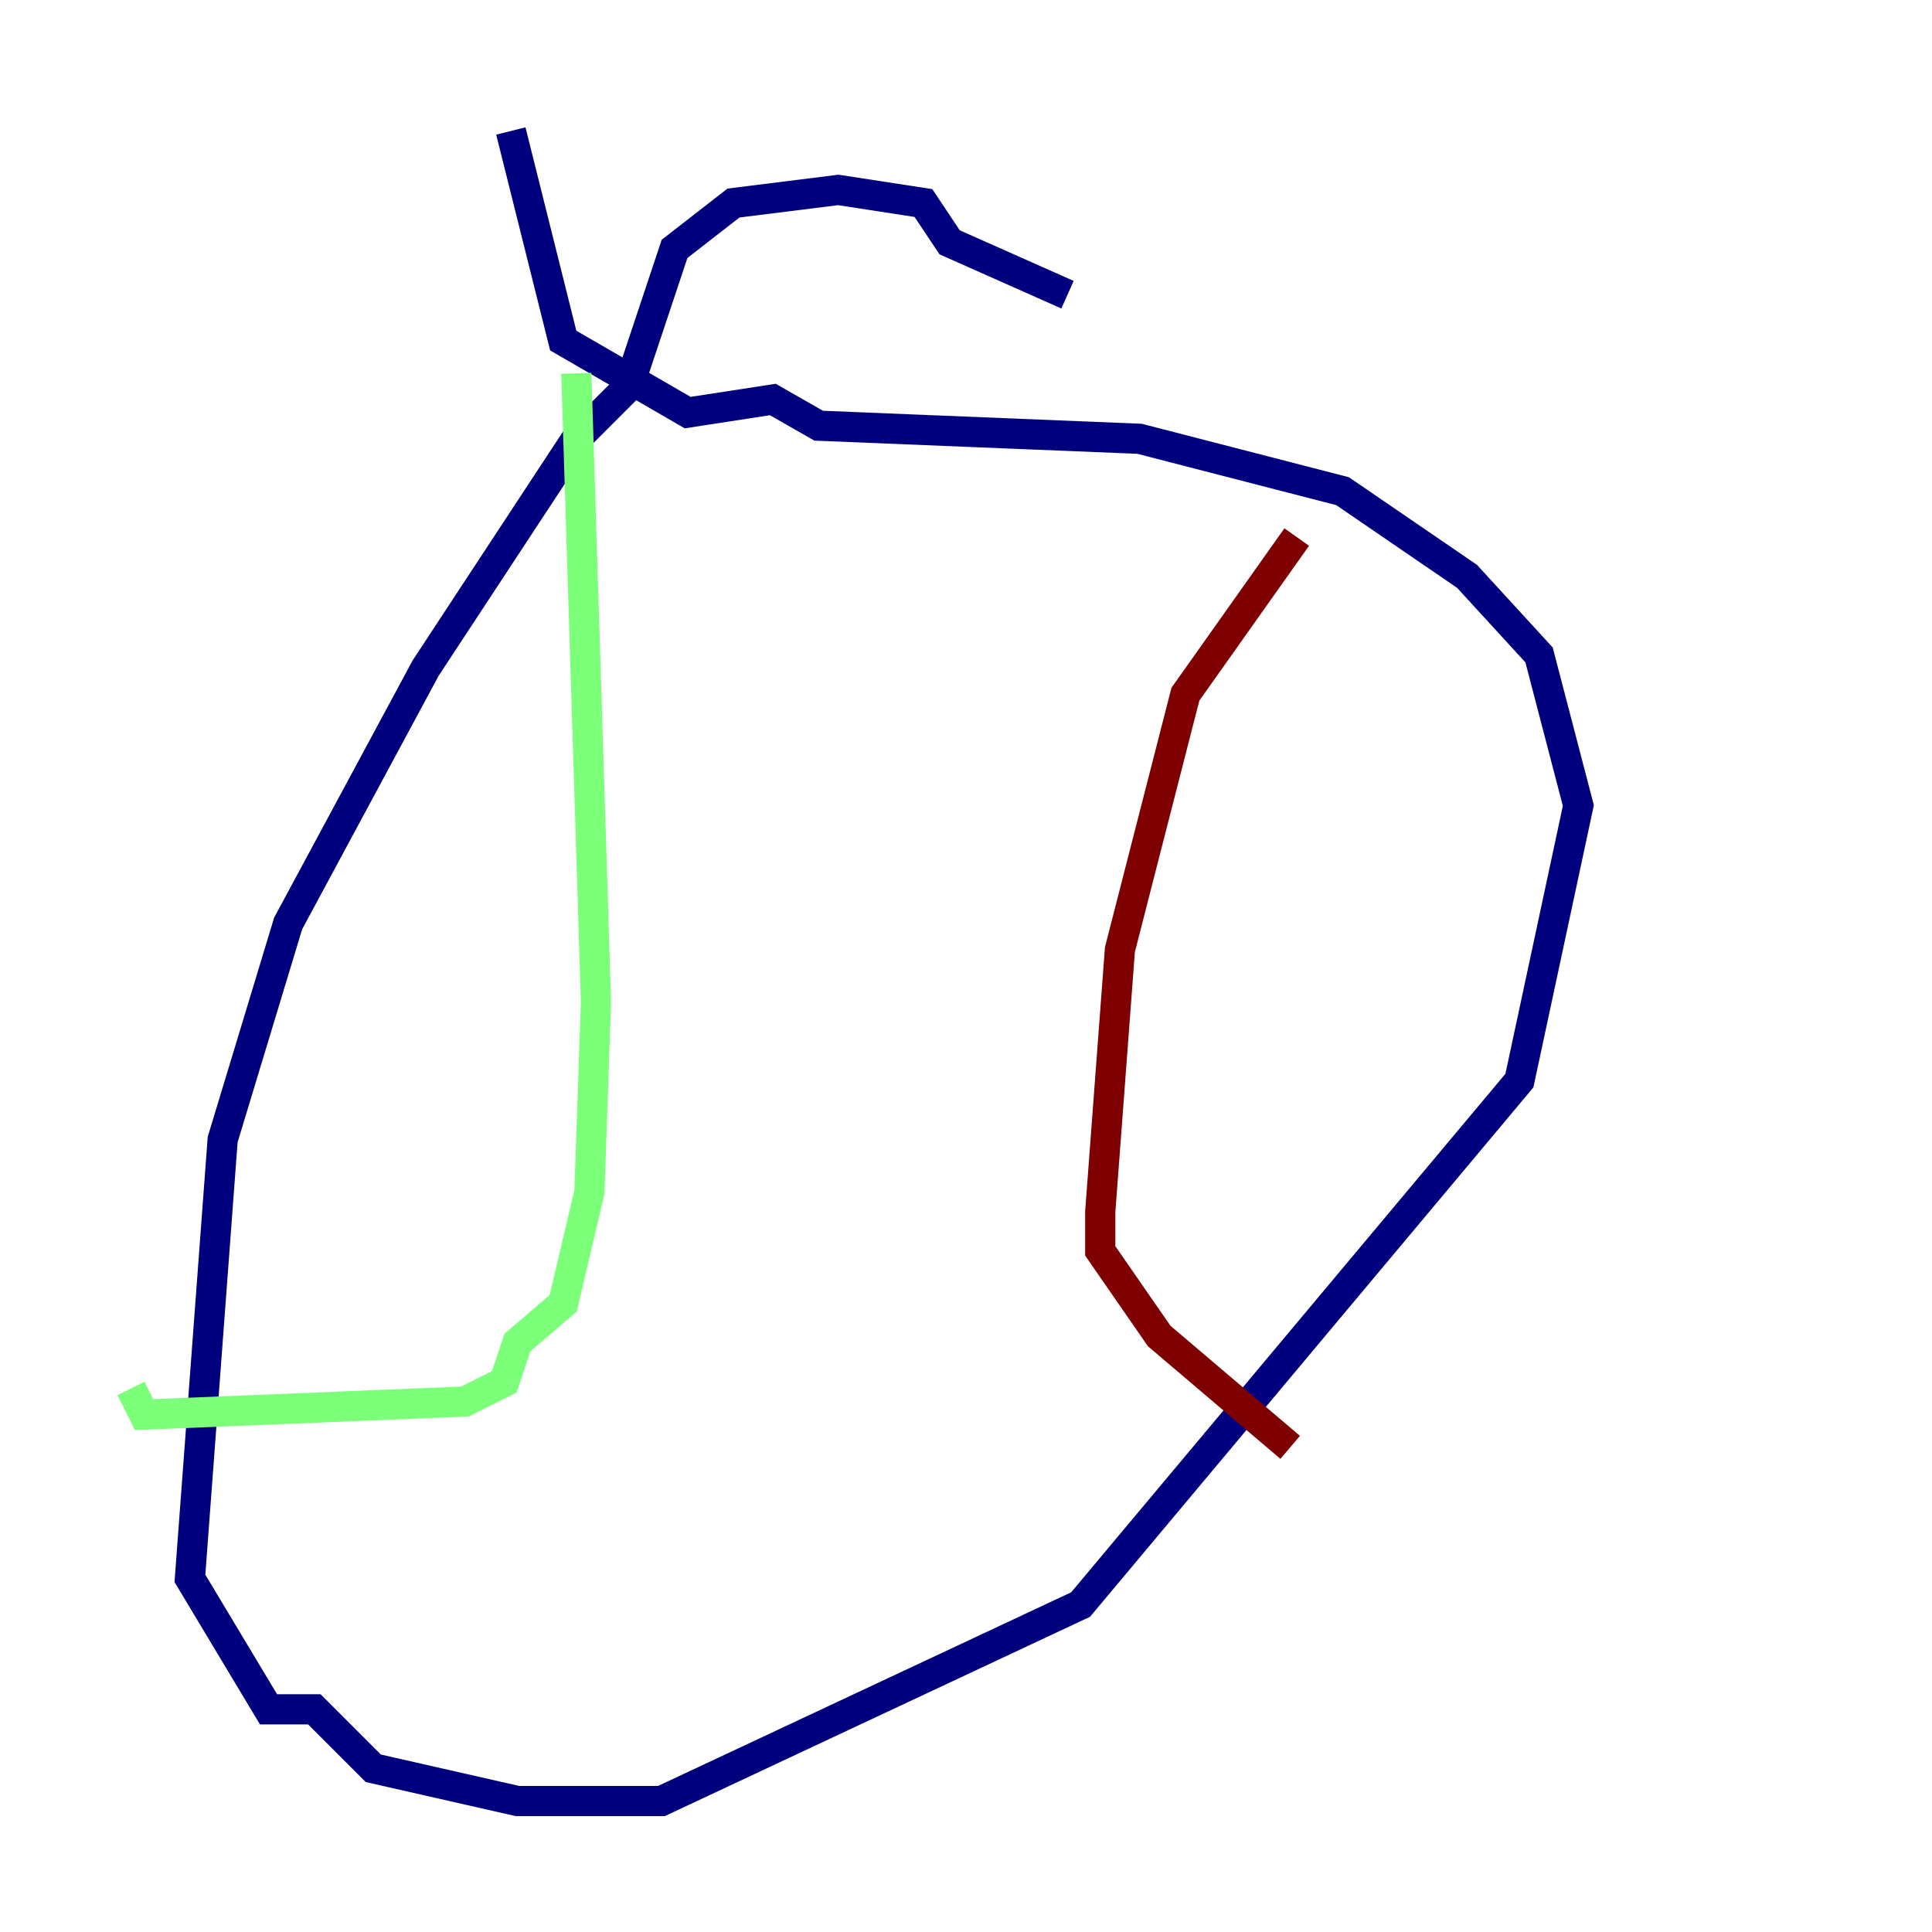 <?xml version="1.0" encoding="utf-8" ?>
<svg baseProfile="tiny" height="128" version="1.2" viewBox="0,0,128,128" width="128" xmlns="http://www.w3.org/2000/svg" xmlns:ev="http://www.w3.org/2001/xml-events" xmlns:xlink="http://www.w3.org/1999/xlink"><defs /><polyline fill="none" points="70.725,19.525 62.915,16.054 61.18,13.451 55.539,12.583 48.597,13.451 44.691,16.488 41.654,25.6 38.183,29.071 28.203,44.258 19.091,61.18 14.752,75.498 12.583,104.57 17.79,113.248 20.827,113.248 24.732,117.153 34.278,119.322 43.824,119.322 71.593,106.305 100.664,71.593 104.57,53.37 101.966,43.39 97.193,38.183 88.949,32.542 75.498,29.071 54.237,28.203 51.2,26.468 45.559,27.336 37.315,22.563 33.844,8.678" stroke="#00007f" stroke-width="2" /><polyline fill="none" points="38.183,24.732 39.485,66.386 39.051,78.969 37.315,86.346 34.278,88.949 33.41,91.552 30.807,92.854 9.546,93.722 8.678,91.986" stroke="#7cff79" stroke-width="2" /><polyline fill="none" points="85.912,35.58 78.536,45.993 74.197,62.915 72.895,80.271 72.895,82.875 76.8,88.515 85.478,95.891" stroke="#7f0000" stroke-width="2" /></svg>
